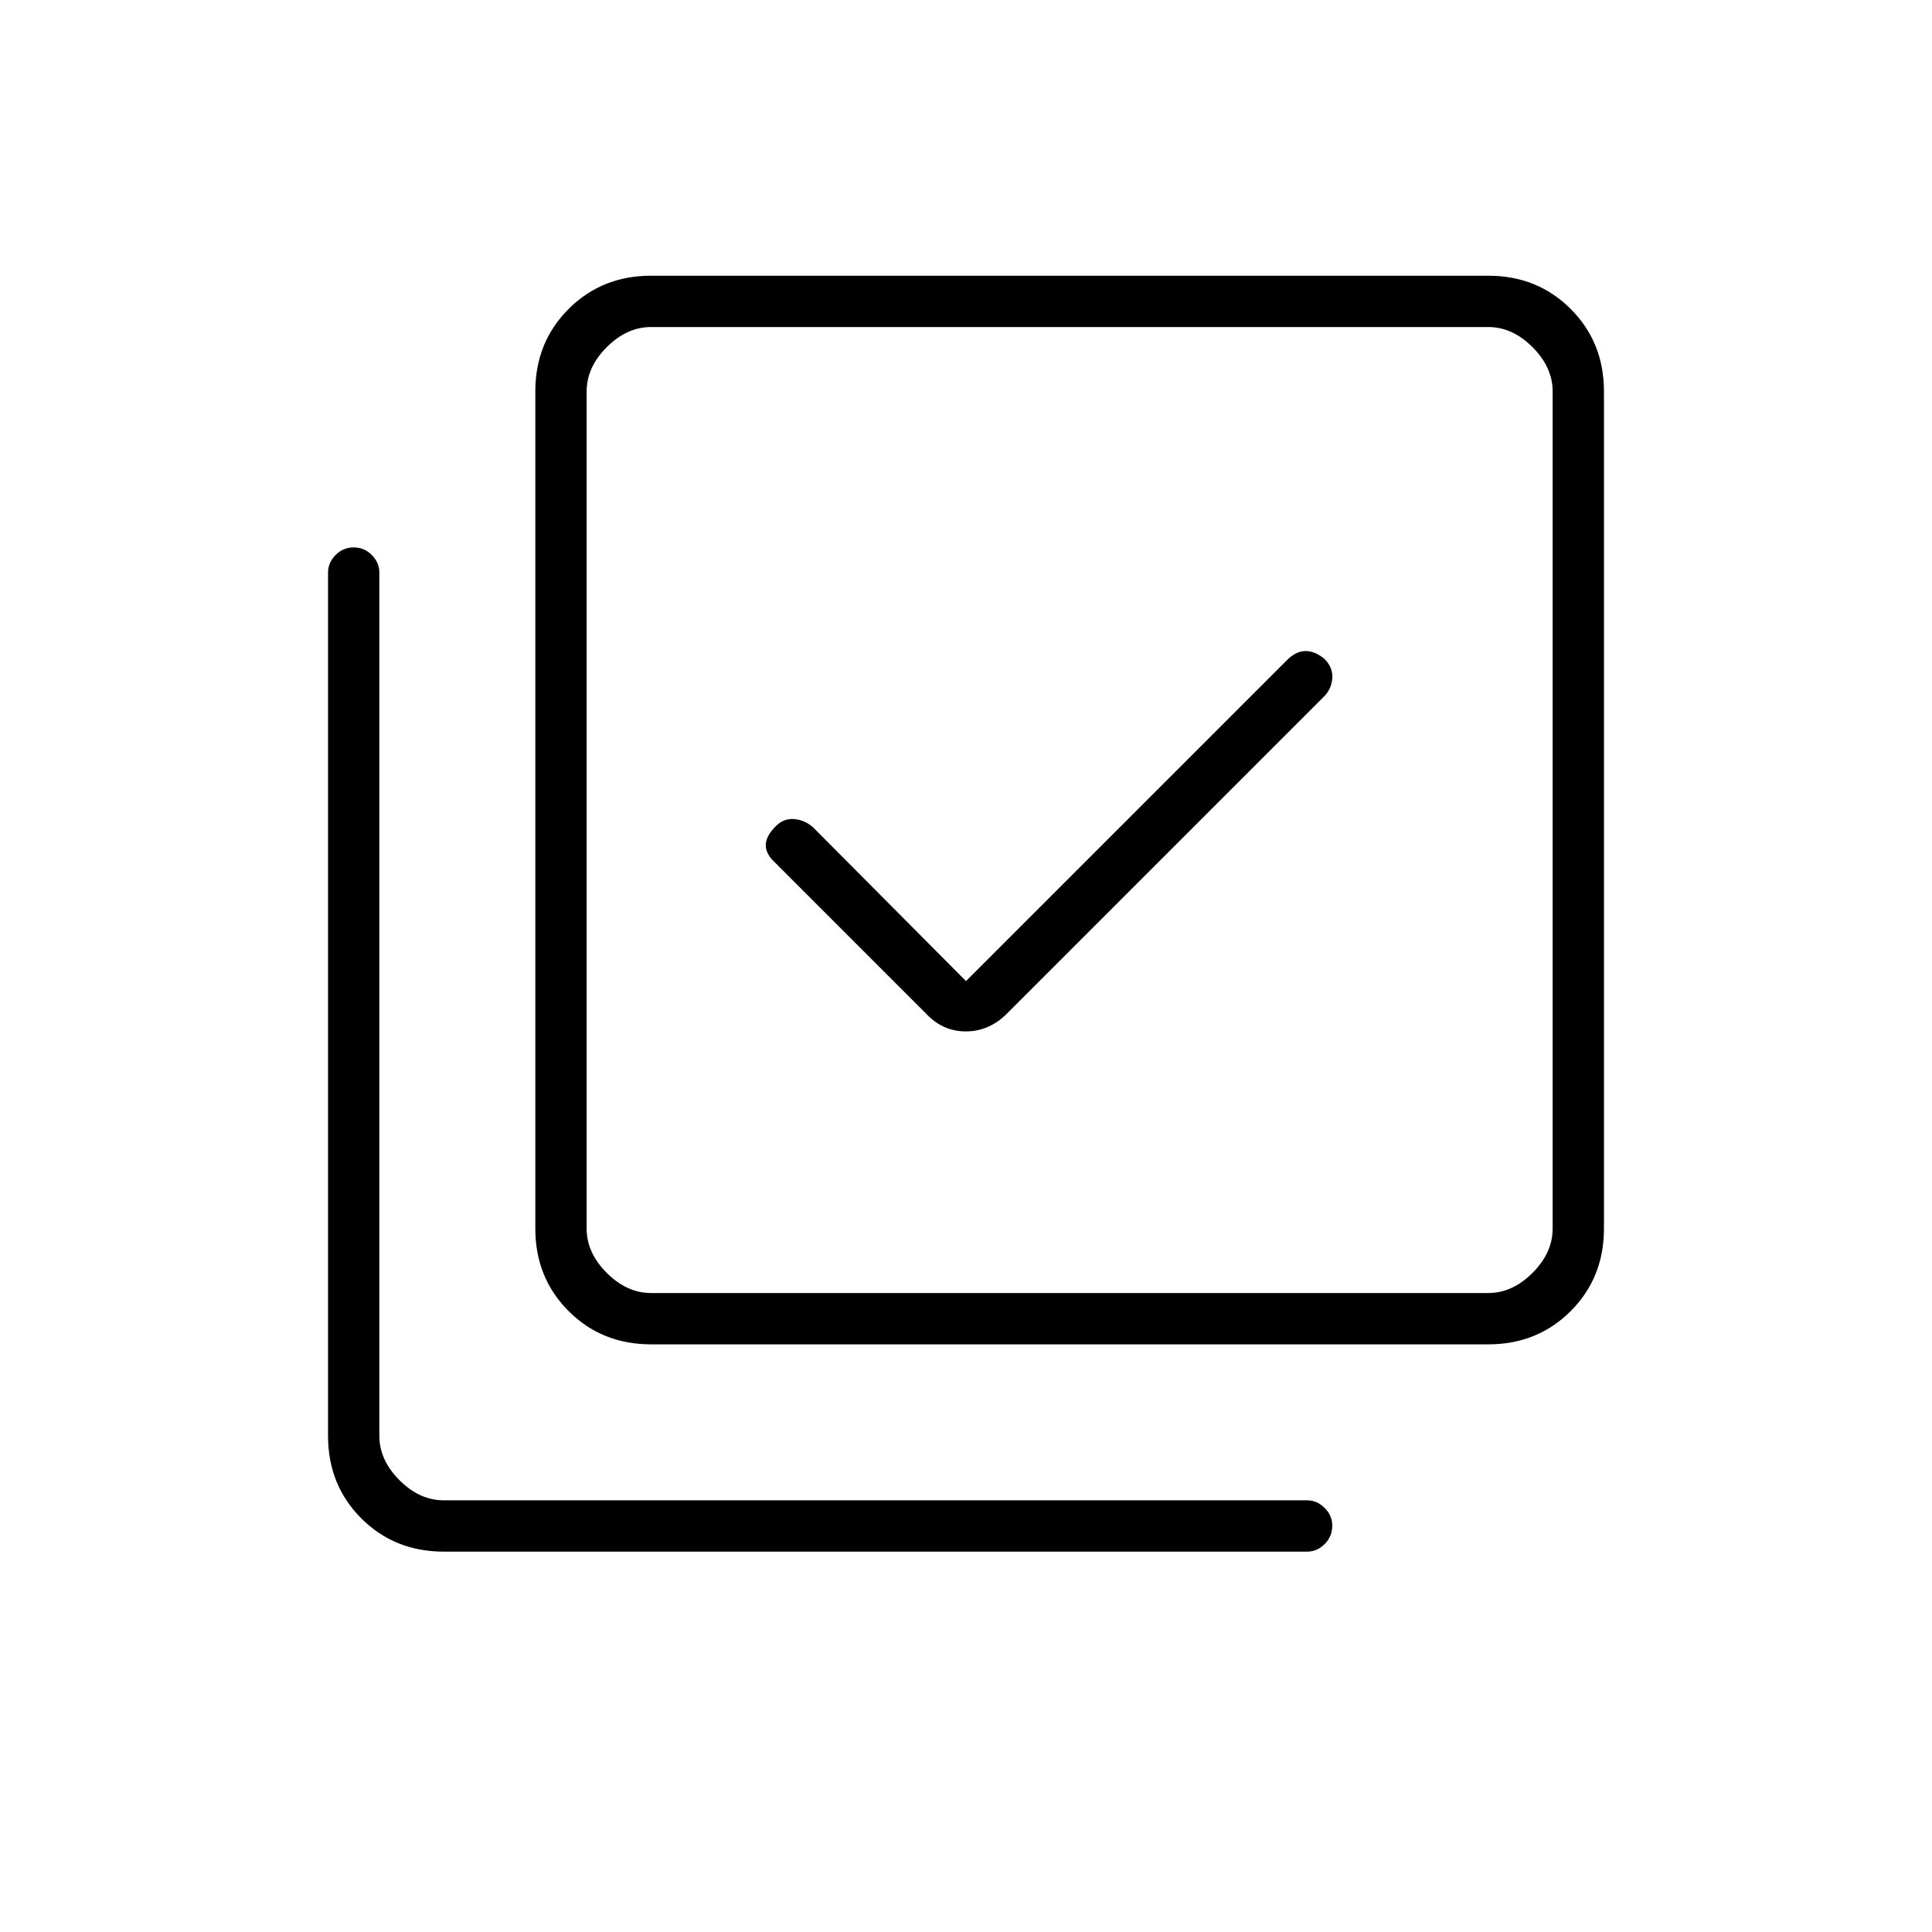<svg xmlns="http://www.w3.org/2000/svg" height="24" viewBox="0 -960 960 960" width="24"><path d="m480-472.5-75.92-76.34q-4.08-3.66-9.33-4.16t-9.25 3.5q-5 5-5 9.5t4.89 8.89L460-456.5q8.32 9 19.95 9 11.64 0 20.55-9l157.4-157.4q3.6-3.6 4.1-8.85.5-5.25-3.76-9.75-4.74-4-9.49-4t-9.29 4.54L480-472.5ZM323.5-292q-24.44 0-40.97-16.53Q266-325.06 266-349.5v-416q0-24.44 16.53-40.97Q299.06-823 323.5-823h416q24.44 0 40.97 16.53Q797-789.94 797-765.5v416q0 24.44-16.53 40.97Q763.94-292 739.5-292h-416Zm0-25.5h416q12 0 22-10t10-22v-416q0-12-10-22t-22-10h-416q-12 0-22 10t-10 22v416q0 12 10 22t22 10ZM220.5-189q-24.44 0-40.97-16.53Q163-222.06 163-246.5v-429q0-4.92 3.75-8.71 3.75-3.79 9-3.79t9 3.79q3.75 3.79 3.75 8.71v429q0 12 10 22t22 10h429q4.92 0 8.71 3.79Q662-206.93 662-202q0 5.5-3.79 9.25T649.5-189h-429Zm71-608.5v480-480Z"/></svg>